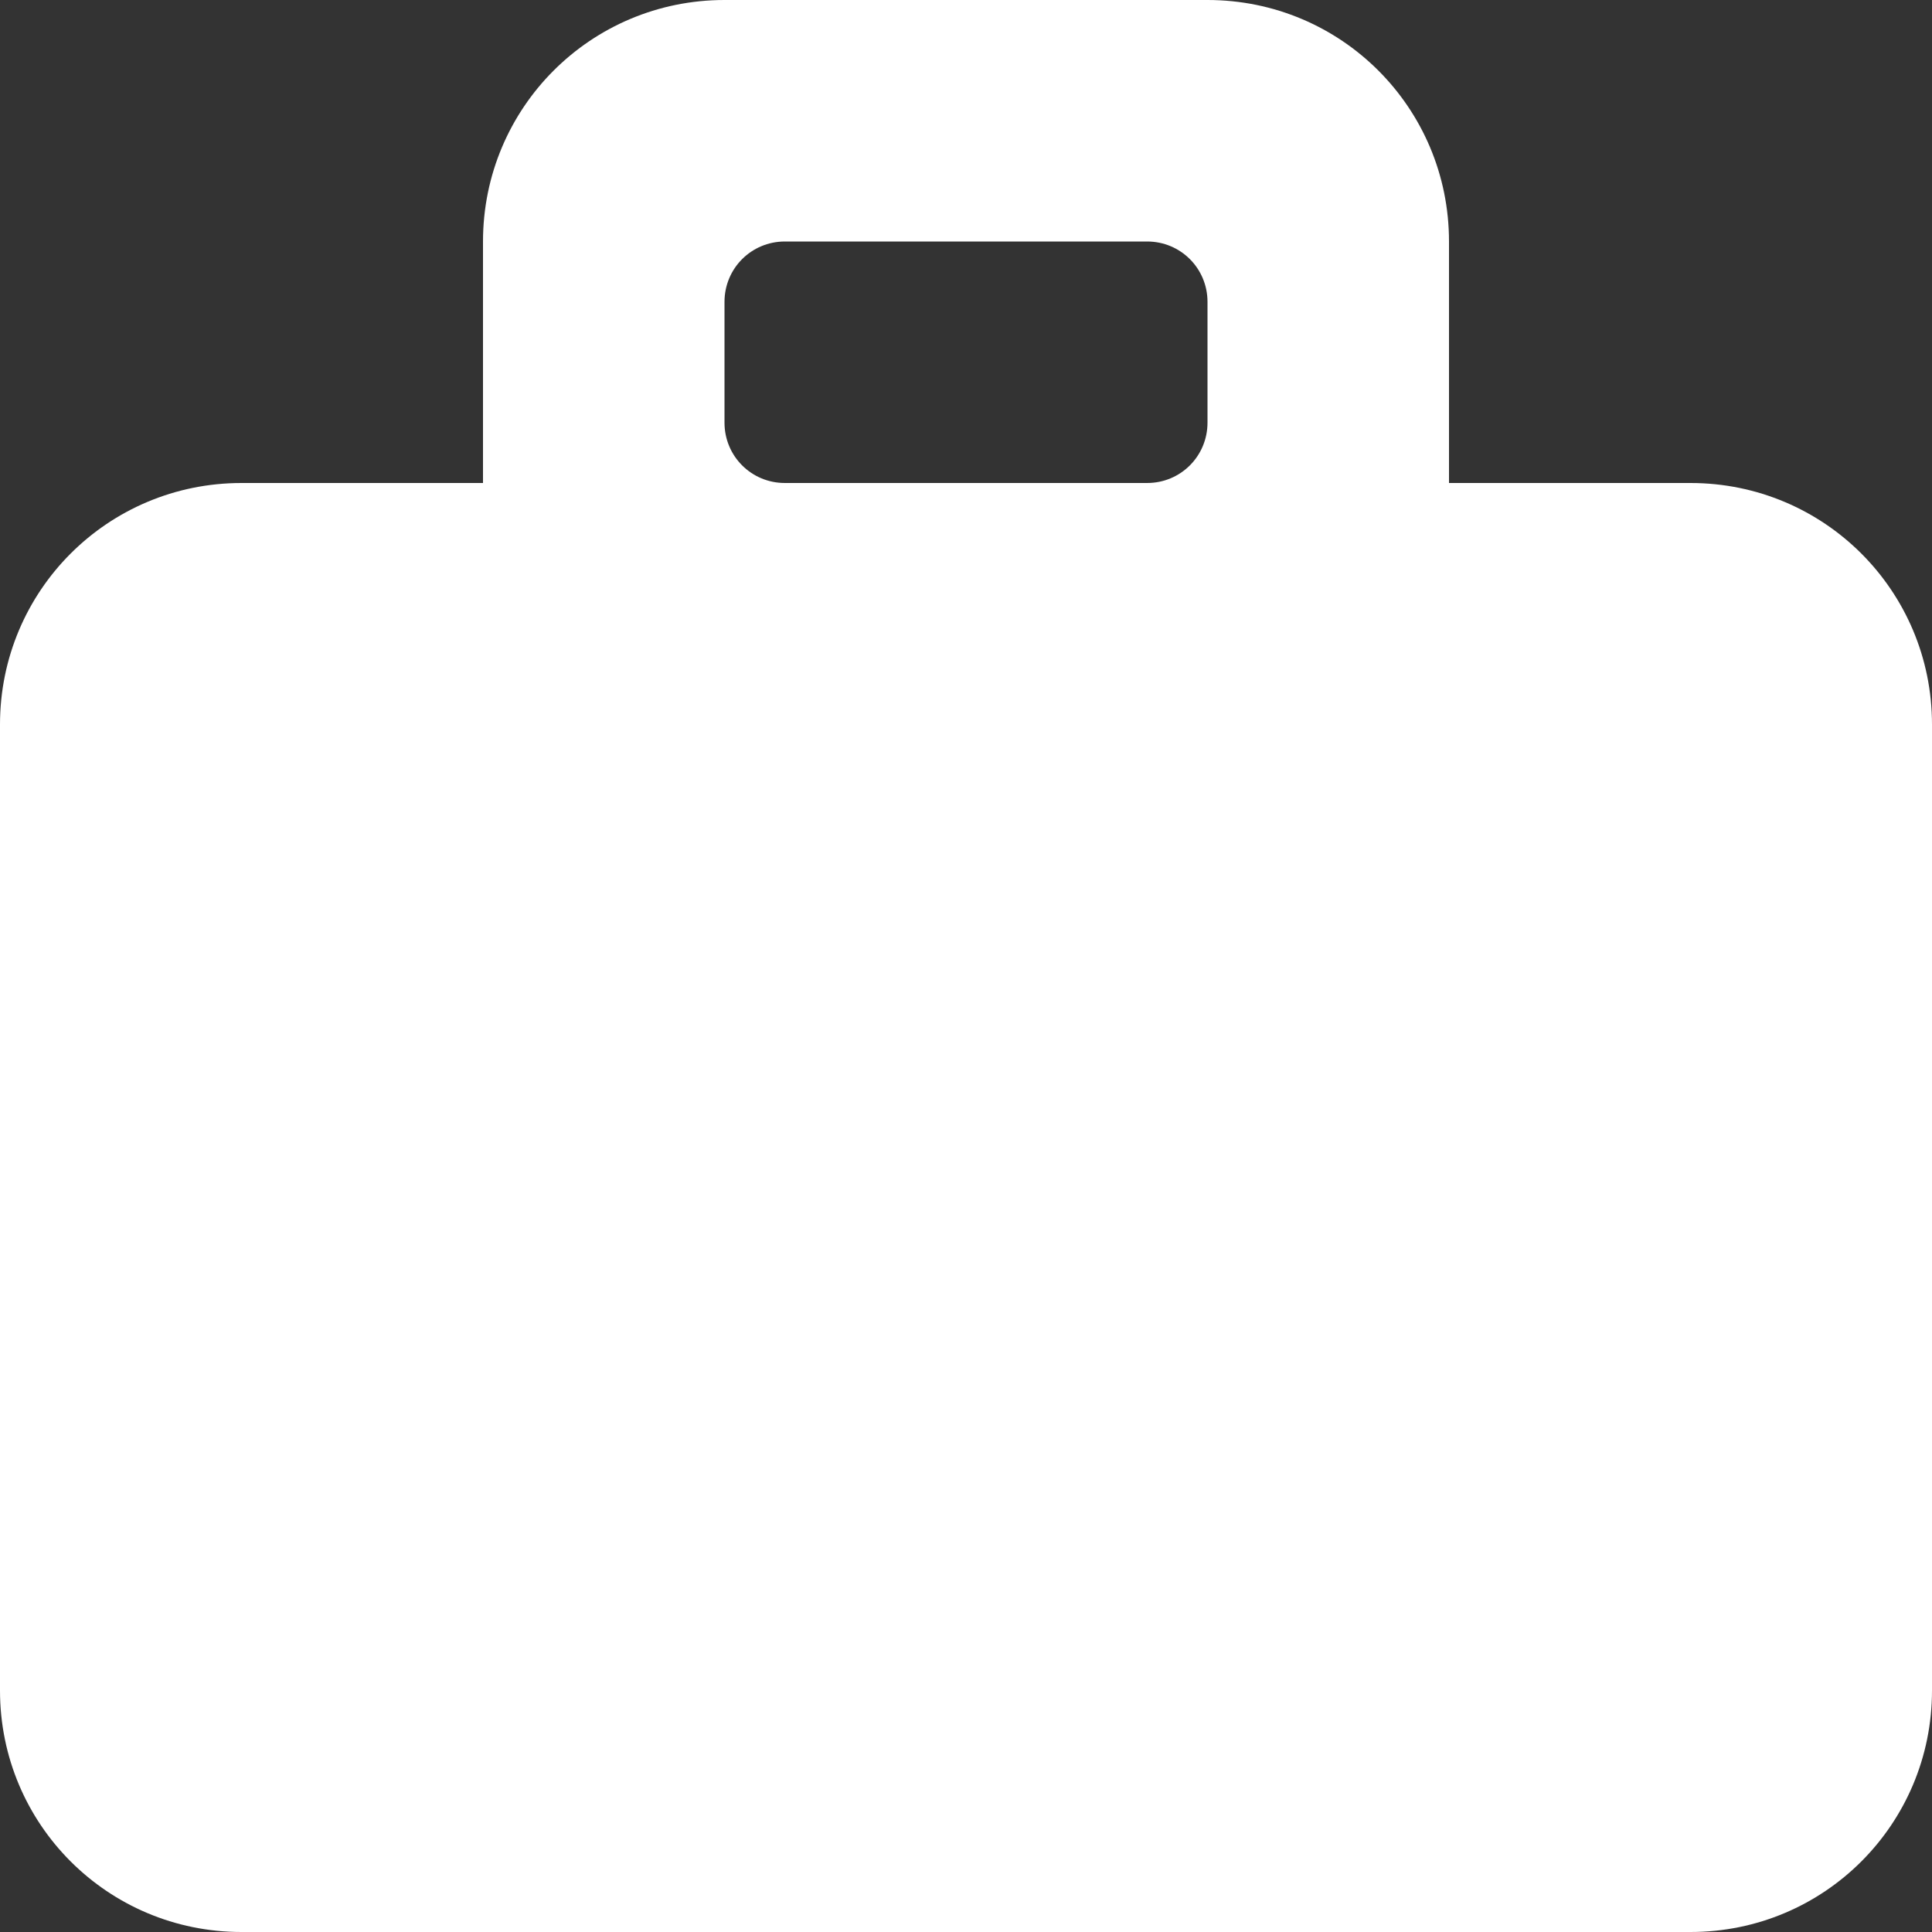 <?xml version="1.0" encoding="UTF-8"?>
<svg xmlns="http://www.w3.org/2000/svg" xmlns:xlink="http://www.w3.org/1999/xlink" width="32" height="32" viewBox="0 0 32 32" version="1.1">
<rect x="0" y="0" width="32" height="32" fill="#333333" stroke="none"/>
<g id="surface1">
<path style=" stroke:none;fill-rule:evenodd;fill:rgb(100%,100%,100%);fill-opacity:1;" d="M 12 0 C 9.785 0 8 1.785 8 4 L 8 8 L 4 8 C 1.785 8 0 9.785 0 12 L 0 28 C 0 30.215 1.785 32 4 32 L 28 32 C 30.215 32 32 30.215 32 28 L 32 12 C 32 9.785 30.215 8 28 8 L 24 8 L 24 4 C 24 1.785 22.215 0 20 0 Z M 13 4 L 19 4 C 19.555 4 20 4.445 20 5 L 20 7 C 20 7.555 19.555 8 19 8 L 13 8 C 12.445 8 12 7.555 12 7 L 12 5 C 12 4.445 12.445 4 13 4 Z M 13 4 "/>
</g>
</svg>
